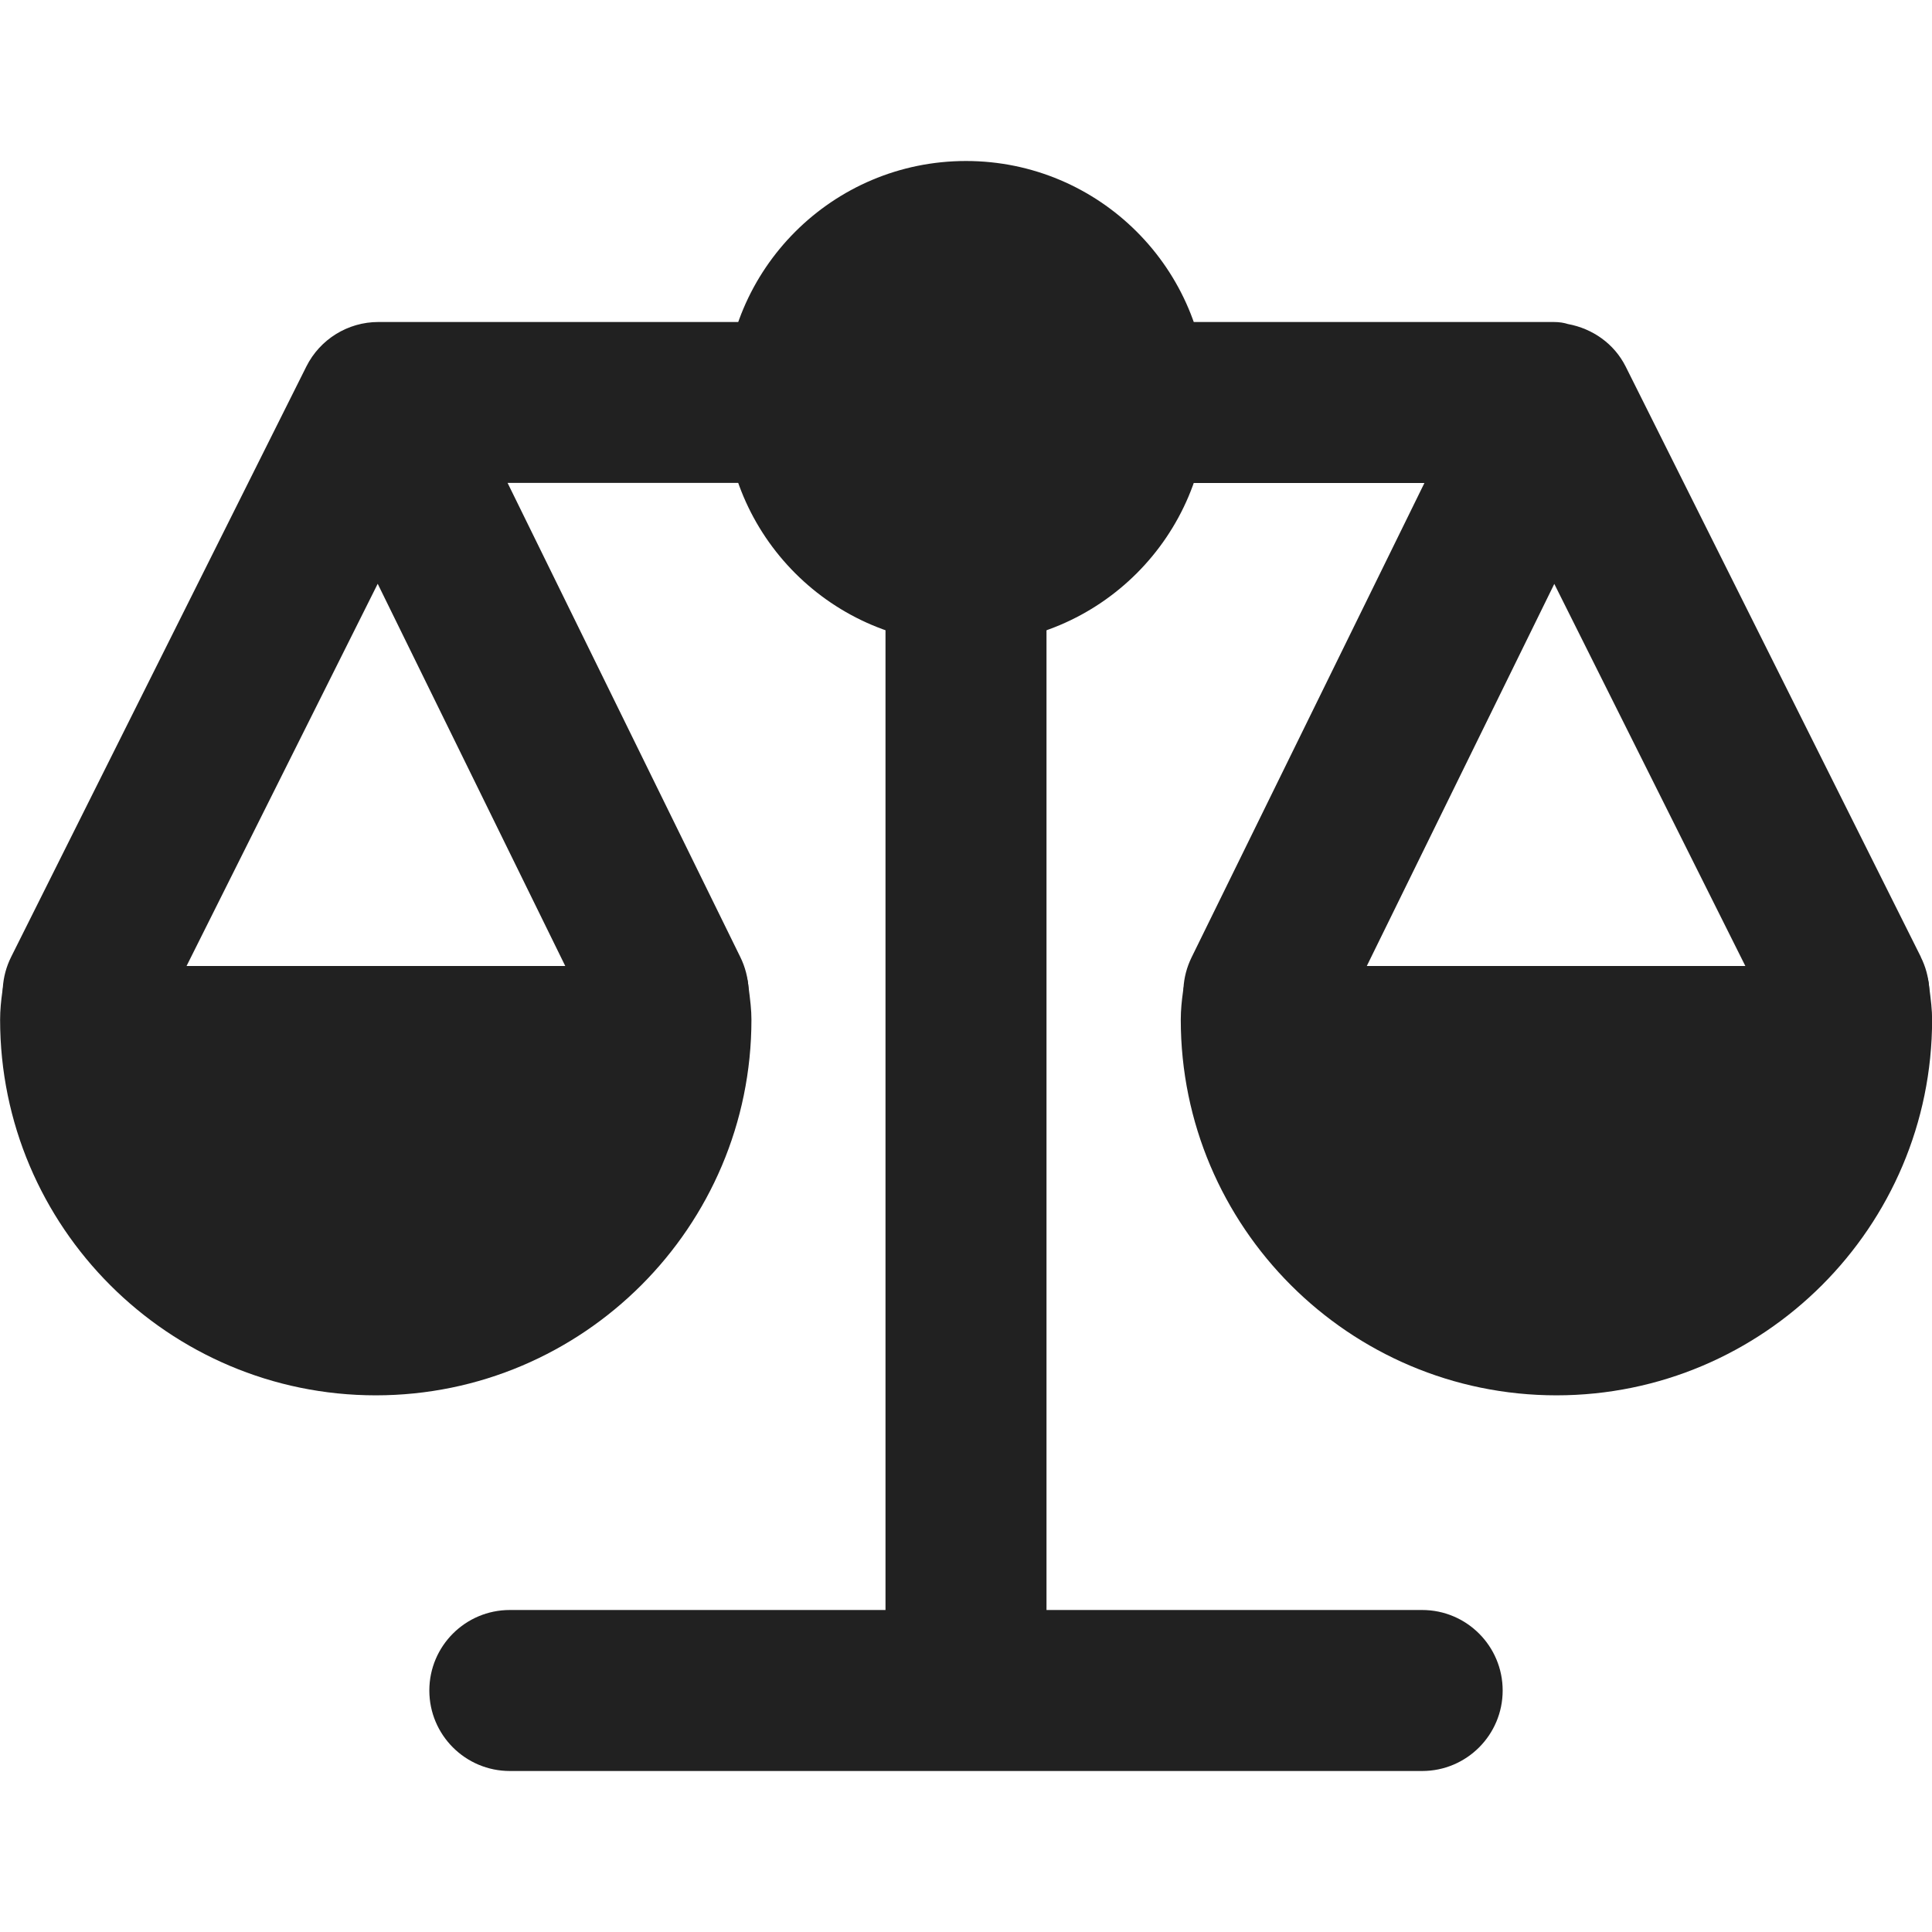 <svg xmlns="http://www.w3.org/2000/svg" height="18" width="18" viewBox="0 0 18 18"><title>scale</title><g fill="#212121" class="nc-icon-wrapper"><path d="M13.25,15h-3.5V5.5c0-.414-.336-.75-.75-.75s-.75,.336-.75,.75V15h-3.5c-.414,0-.75,.336-.75,.75s.336,.75,.75,.75H13.25c.414,0,.75-.336,.75-.75s-.336-.75-.75-.75Z" fill="#212121"></path><path d="M7.25,3H3.525c-.284,0-.544,.161-.671,.415L.104,8.915c-.185,.371-.035,.821,.335,1.006,.371,.186,.822,.035,1.006-.335L3.519,5.439l2.032,4.141c.13,.266,.397,.419,.674,.419,.111,0,.224-.024,.33-.077,.372-.183,.525-.632,.343-1.004l-2.169-4.419h2.521c.414,0,.75-.336,.75-.75s-.336-.75-.75-.75Z" data-color="color-2"></path><path d="M17.896,8.915l-2.75-5.5c-.107-.213-.309-.354-.538-.396-.034-.011-.077-.019-.133-.019h-3.725c-.414,0-.75,.336-.75,.75s.336,.75,.75,.75h2.521l-2.169,4.419c-.183,.372-.029,.821,.343,1.004,.106,.052,.219,.077,.33,.077,.277,0,.543-.154,.674-.419l2.032-4.141,2.073,4.146c.186,.371,.636,.521,1.006,.335,.371-.186,.521-.636,.335-1.006Z" data-color="color-2"></path><path d="M6.919,9H.097c-.035,.077-.064,.156-.075,.237-.012,.086-.021,.173-.021,.263,0,1.93,1.57,3.5,3.5,3.5s3.5-1.57,3.5-3.5c0-.089-.01-.176-.029-.32-.006-.064-.031-.122-.052-.18Z" data-color="color-2"></path><path d="M17.919,9h-6.822c-.035,.077-.064,.156-.075,.237-.012,.086-.021,.173-.021,.263,0,1.93,1.57,3.5,3.5,3.5s3.5-1.57,3.5-3.5c0-.089-.01-.176-.029-.32-.006-.064-.031-.122-.052-.18Z" data-color="color-2"></path><circle cx="9" cy="3.75" r="2.25" fill="#212121"></circle></g></svg>
